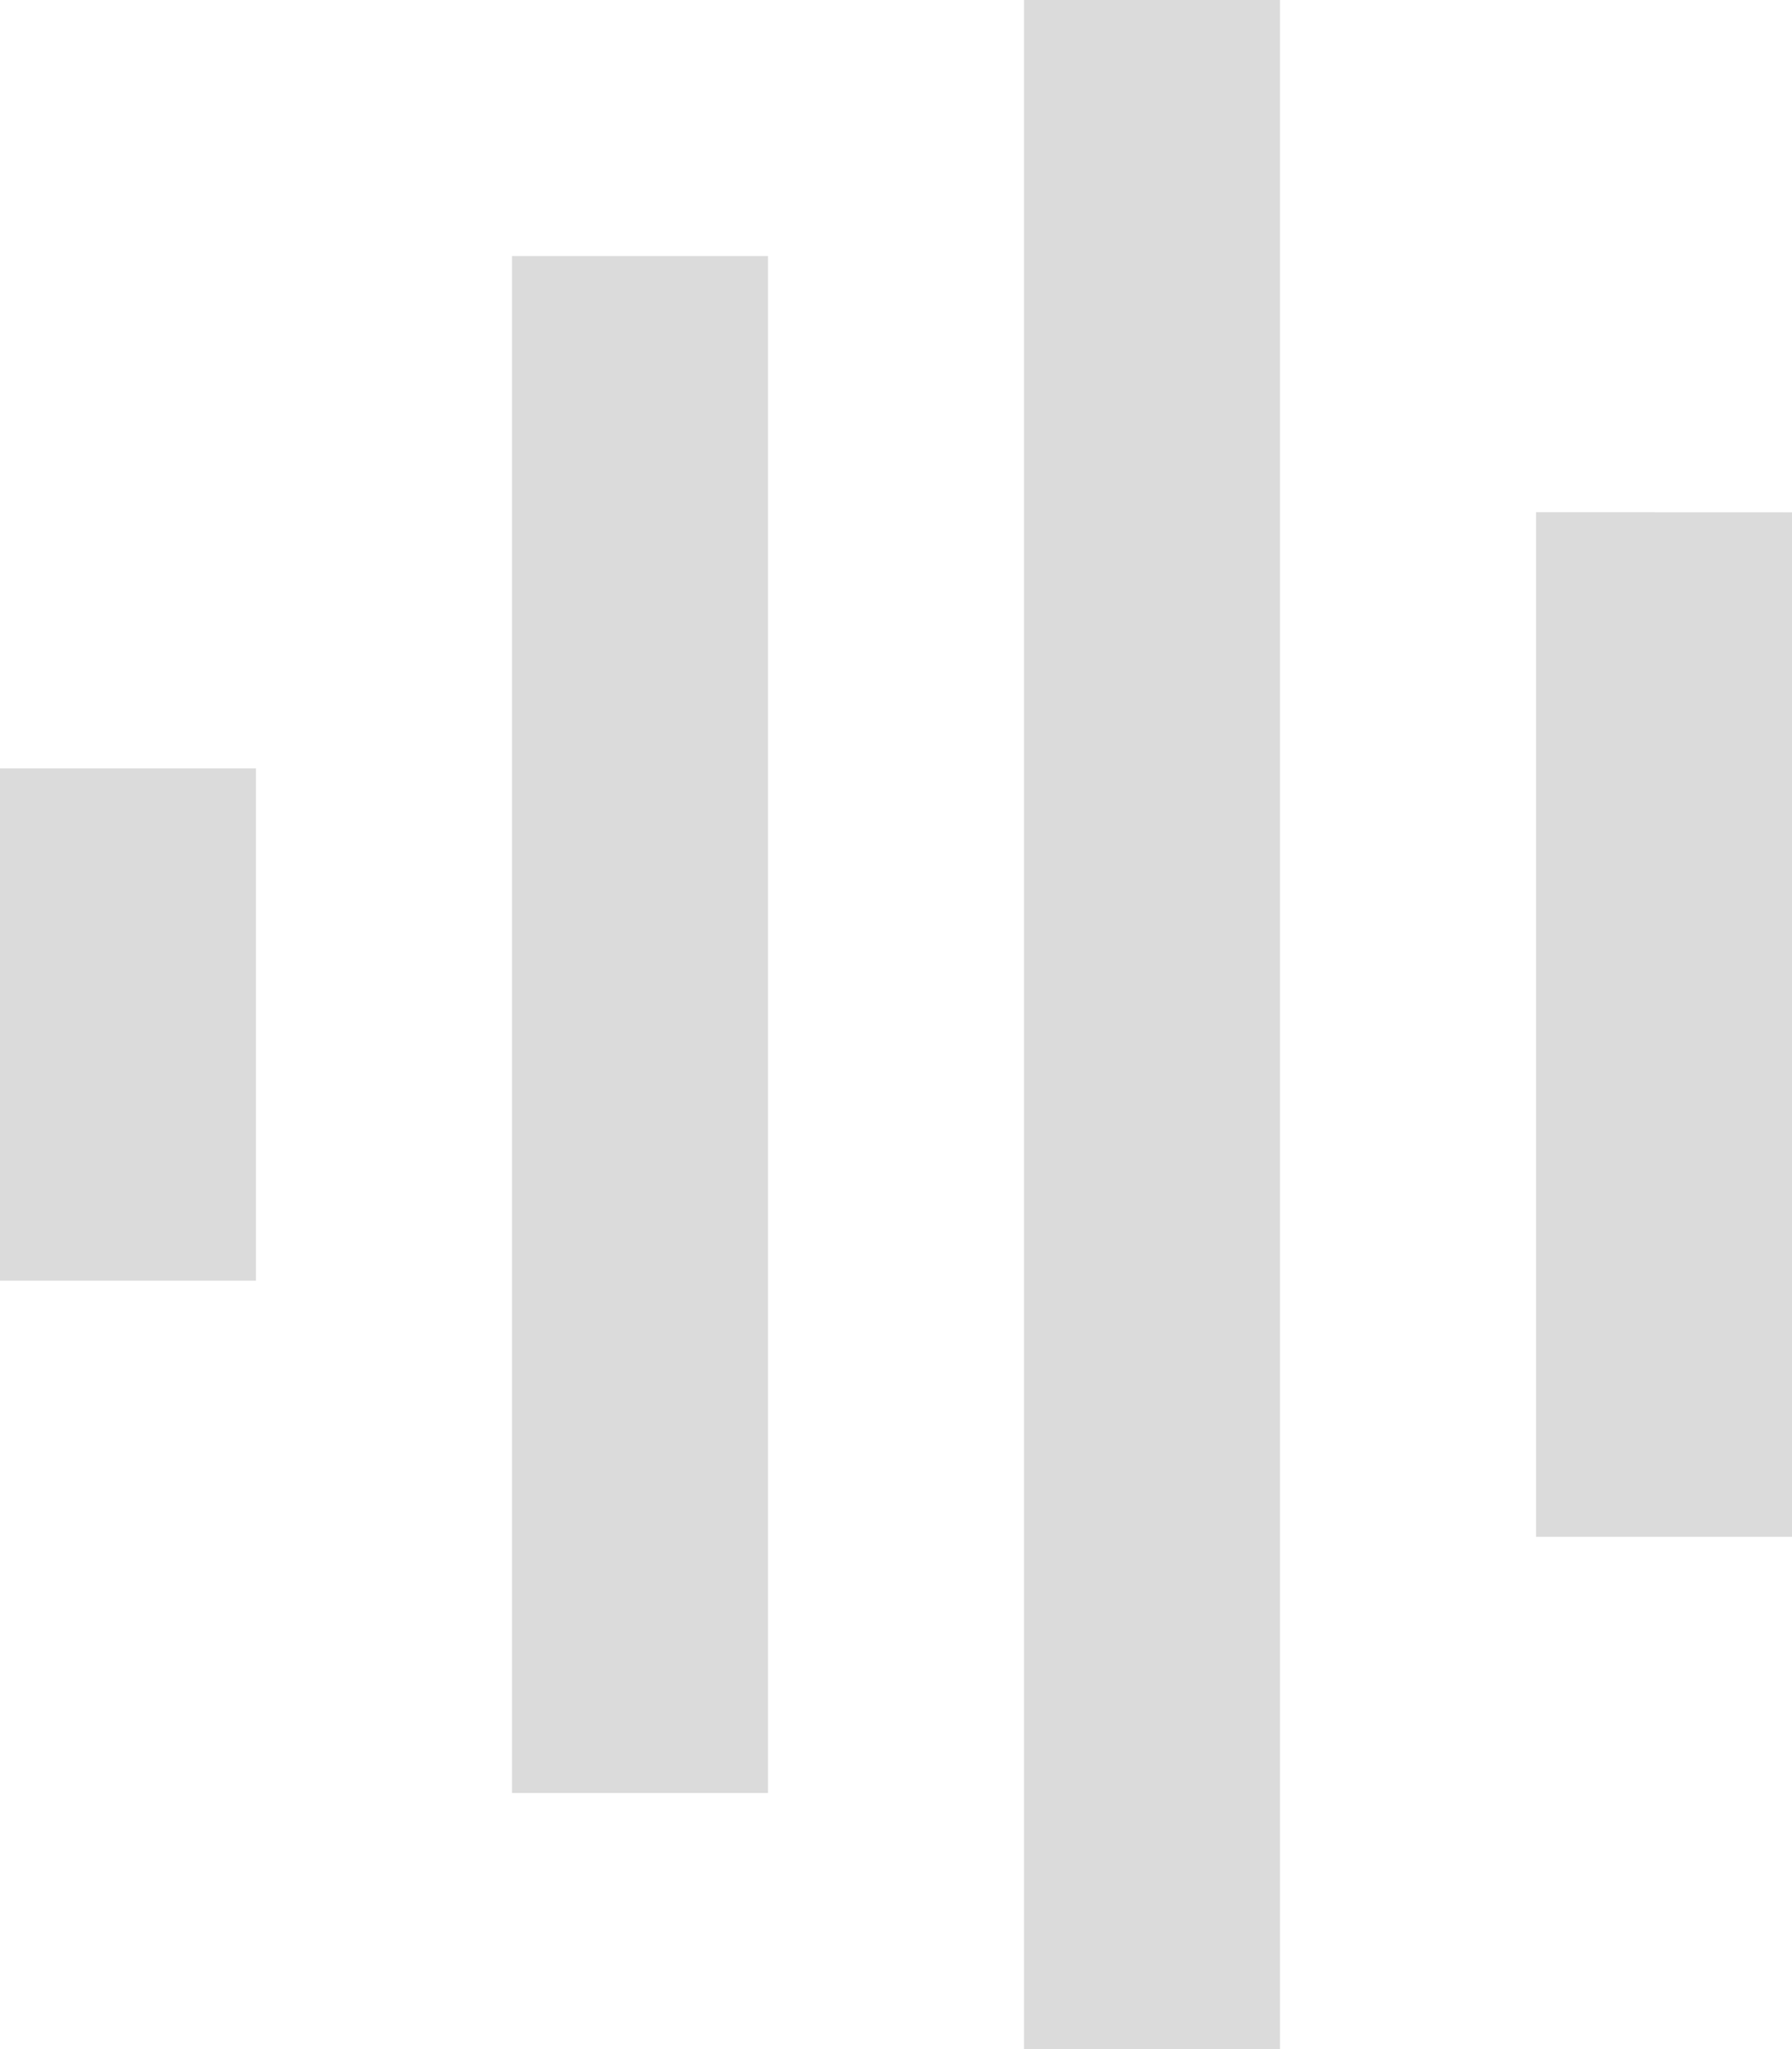 <svg xmlns="http://www.w3.org/2000/svg" width="18.462" height="21.099" viewBox="0 0 18.462 21.099">
  <path id="Icon_open-audio-spectrum" data-name="Icon open-audio-spectrum" d="M10.55,0V21.1h2.637V0ZM5.275,2.637V18.462H7.912V2.637Zm10.55,2.637v10.55h2.637V5.275ZM0,7.912v5.275H2.637V7.912Z" fill="#dbdbdb"/>
</svg>
